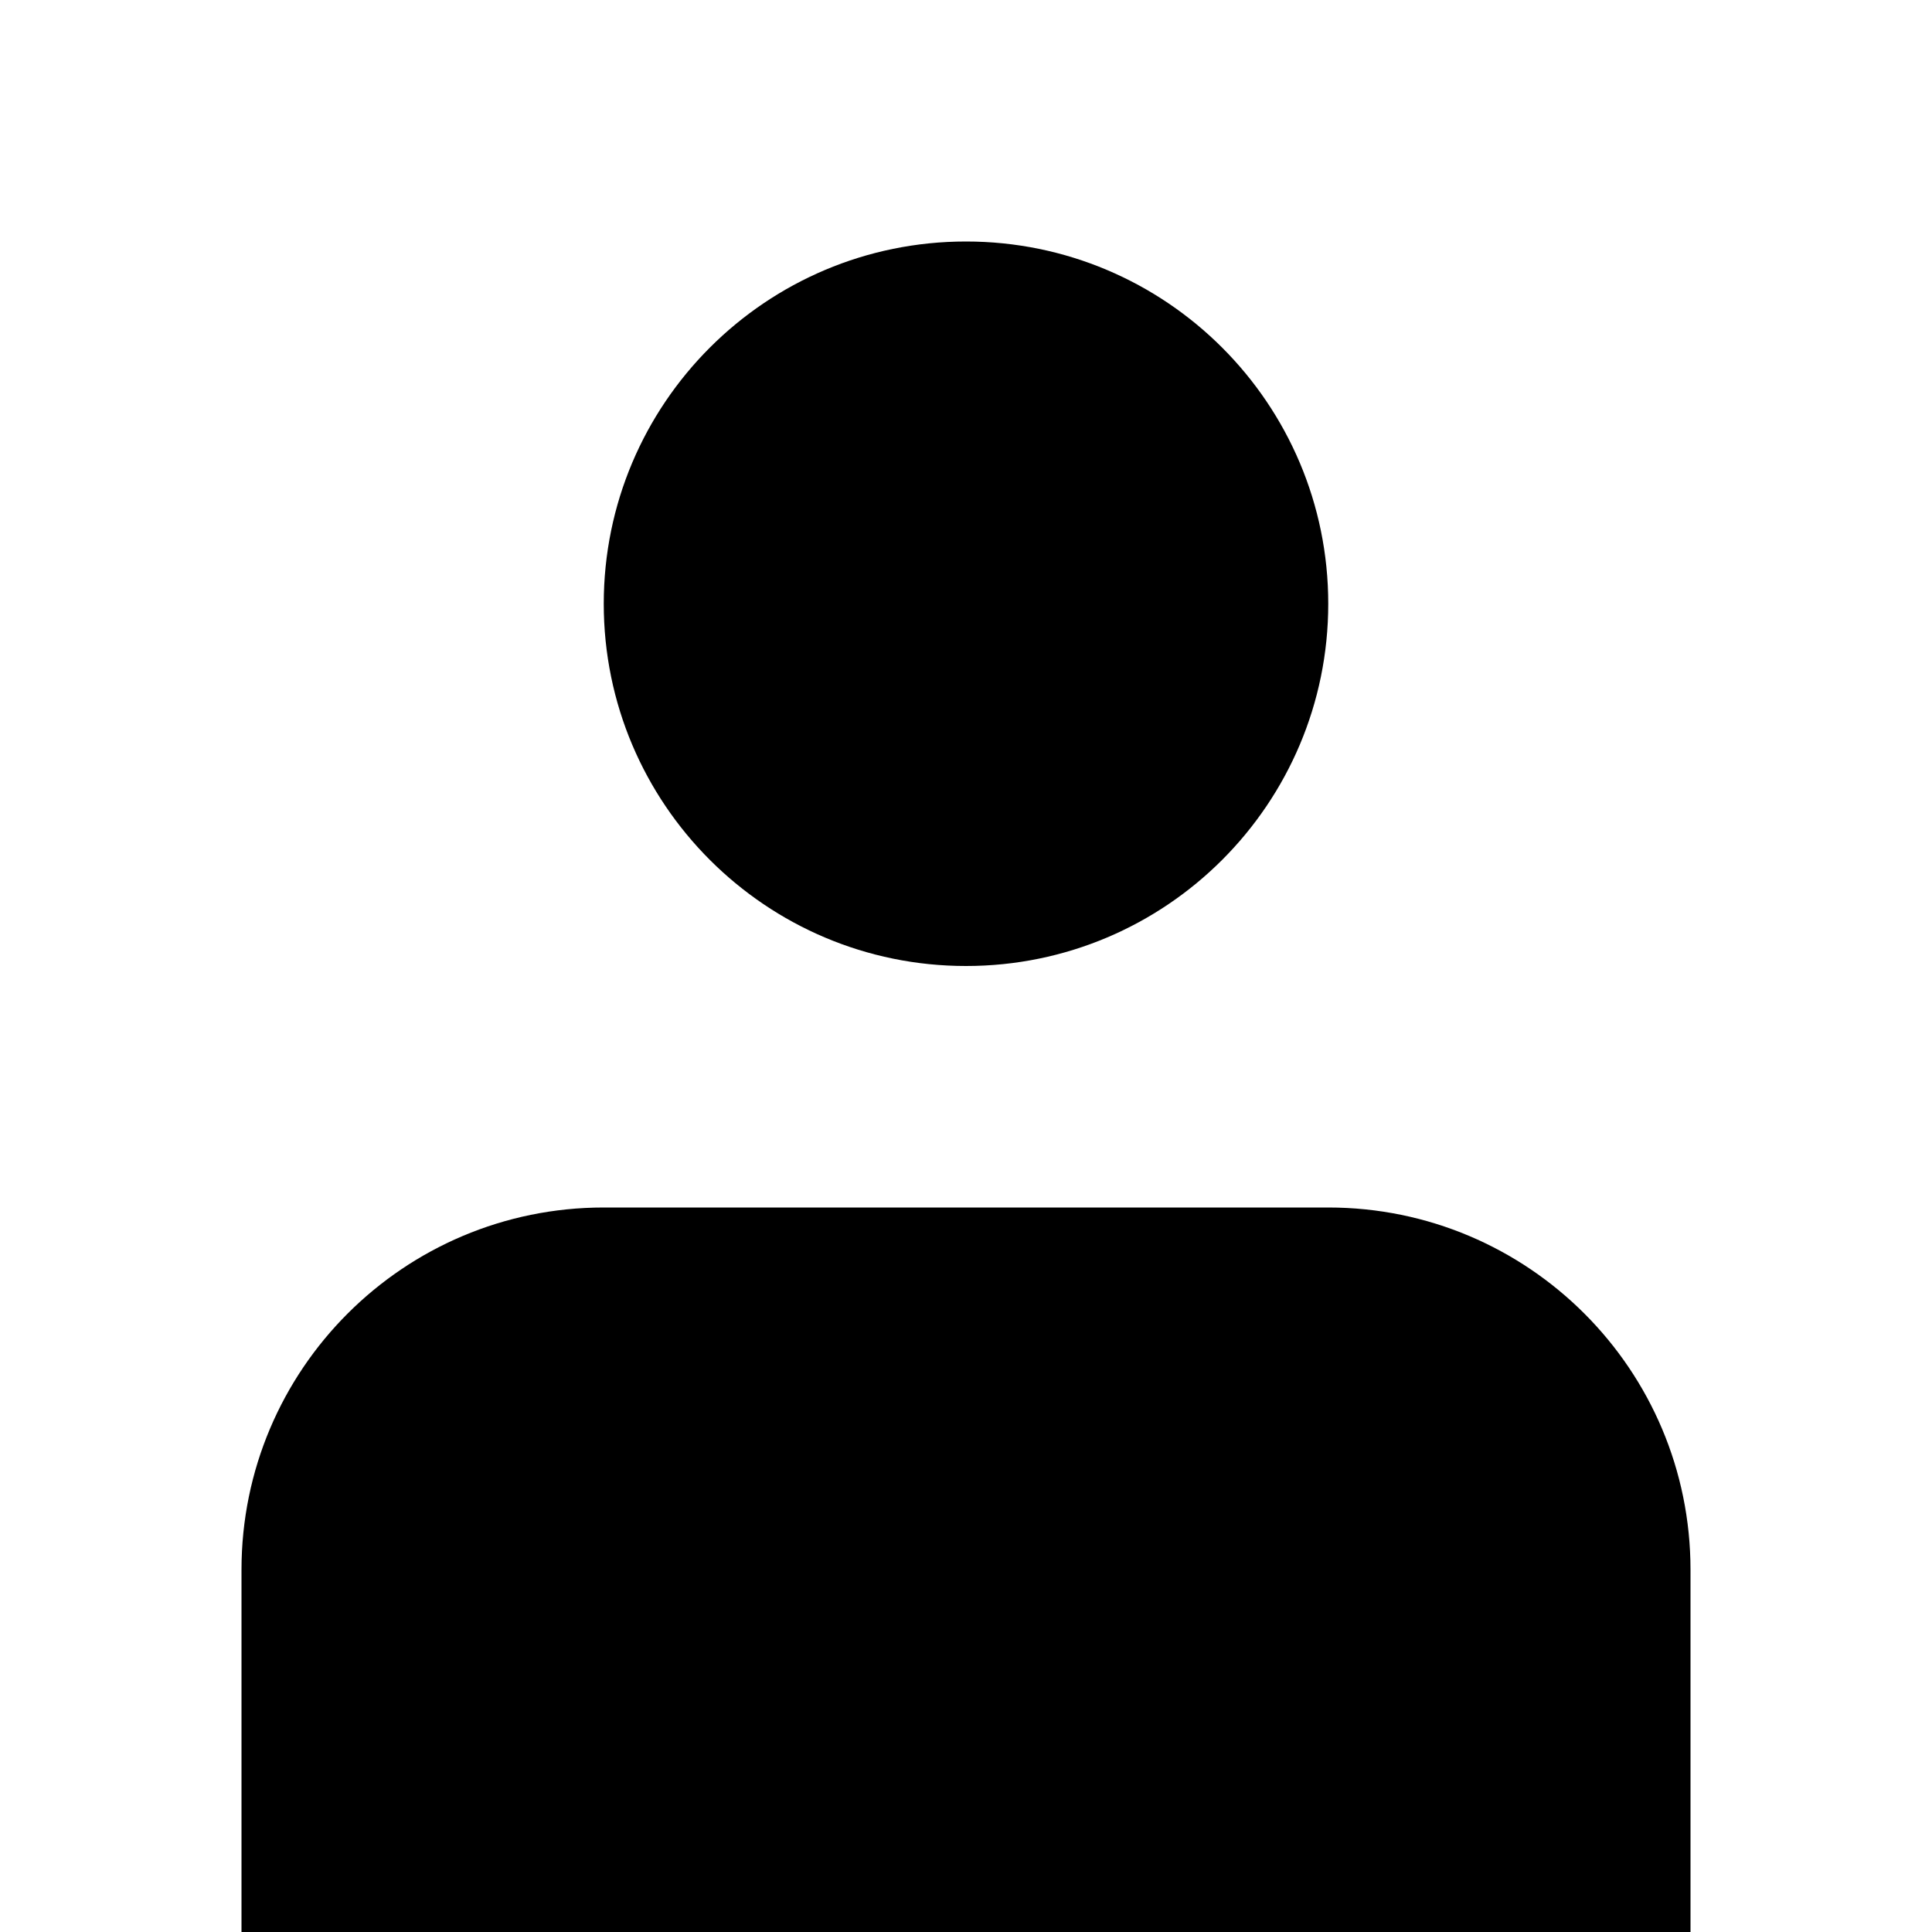 <svg width="700" height="700" viewBox="0 0 700 700" fill="none" xmlns="http://www.w3.org/2000/svg">
<path d="M350 350C422.487 350 481.25 291.237 481.25 218.75C481.25 146.263 422.487 87.5 350 87.5C277.513 87.5 218.75 146.263 218.75 218.75C218.75 291.237 277.513 350 350 350Z" fill="black"/>
<path d="M612.5 568.75C612.5 496.261 553.739 437.5 481.25 437.5H218.75C146.263 437.5 87.5 496.261 87.5 568.75V700H612.5V568.75Z" fill="black"/>
</svg>
